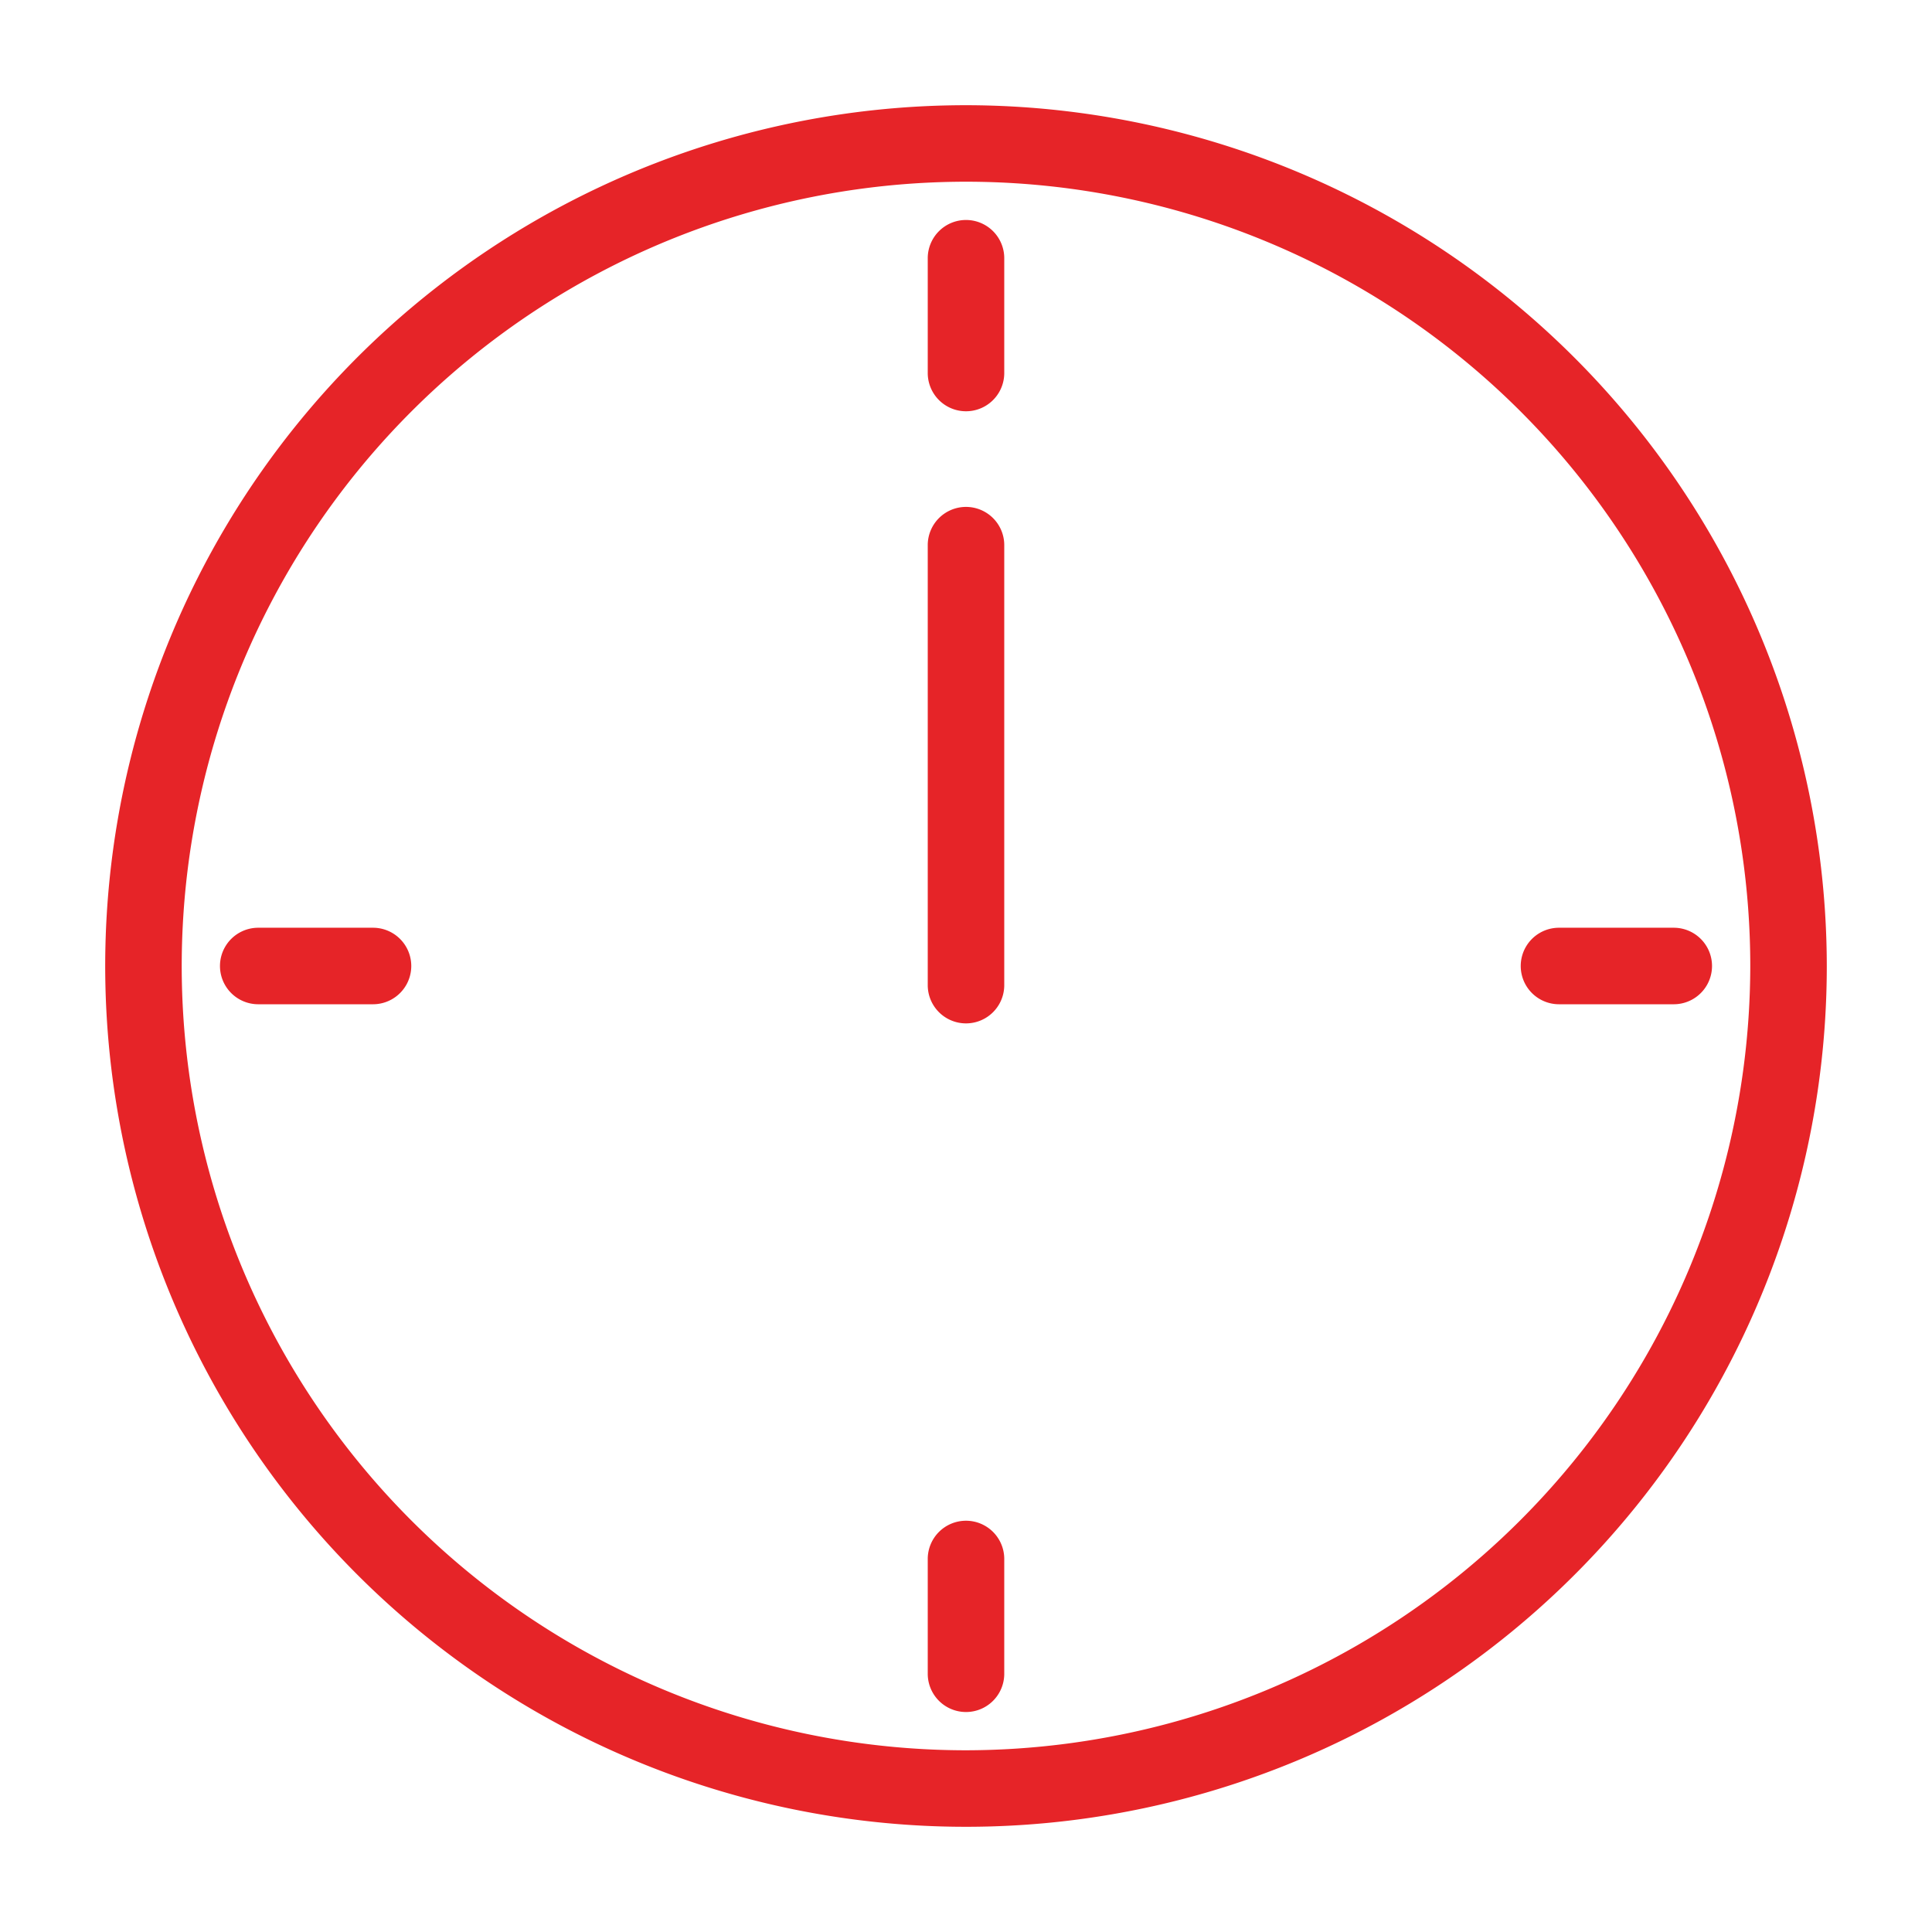 <?xml version="1.0" encoding="UTF-8"?> <svg xmlns="http://www.w3.org/2000/svg" id="Слой_2" data-name="Слой 2" viewBox="0 0 101 101" stroke="#E62428" fill="#E62428"> <title>hhhArtboard 2 copy 10 копия</title> <path d="M50.5,6A44.5,44.5,0,1,0,95,50.5,44.55,44.55,0,0,0,50.5,6Zm0,86A41.5,41.5,0,1,1,92,50.5,41.55,41.55,0,0,1,50.5,92Z"></path> <path d="M50.5,12A1.5,1.5,0,0,0,49,13.5v6a1.5,1.5,0,0,0,3,0v-6A1.5,1.5,0,0,0,50.5,12Z"></path> <path d="M50.5,80A1.5,1.5,0,0,0,49,81.5v6a1.5,1.5,0,0,0,3,0v-6A1.5,1.5,0,0,0,50.5,80Z"></path> <path d="M87.5,49h-6a1.5,1.5,0,0,0,0,3h6a1.5,1.5,0,0,0,0-3Z"></path> <path d="M19.5,49h-6a1.5,1.5,0,0,0,0,3h6a1.5,1.5,0,0,0,0-3Z"></path> <path d="M50.5,27A1.5,1.5,0,0,0,49,28.5v23a1.5,1.5,0,0,0,3,0v-23A1.5,1.5,0,0,0,50.5,27Z"></path> </svg> 